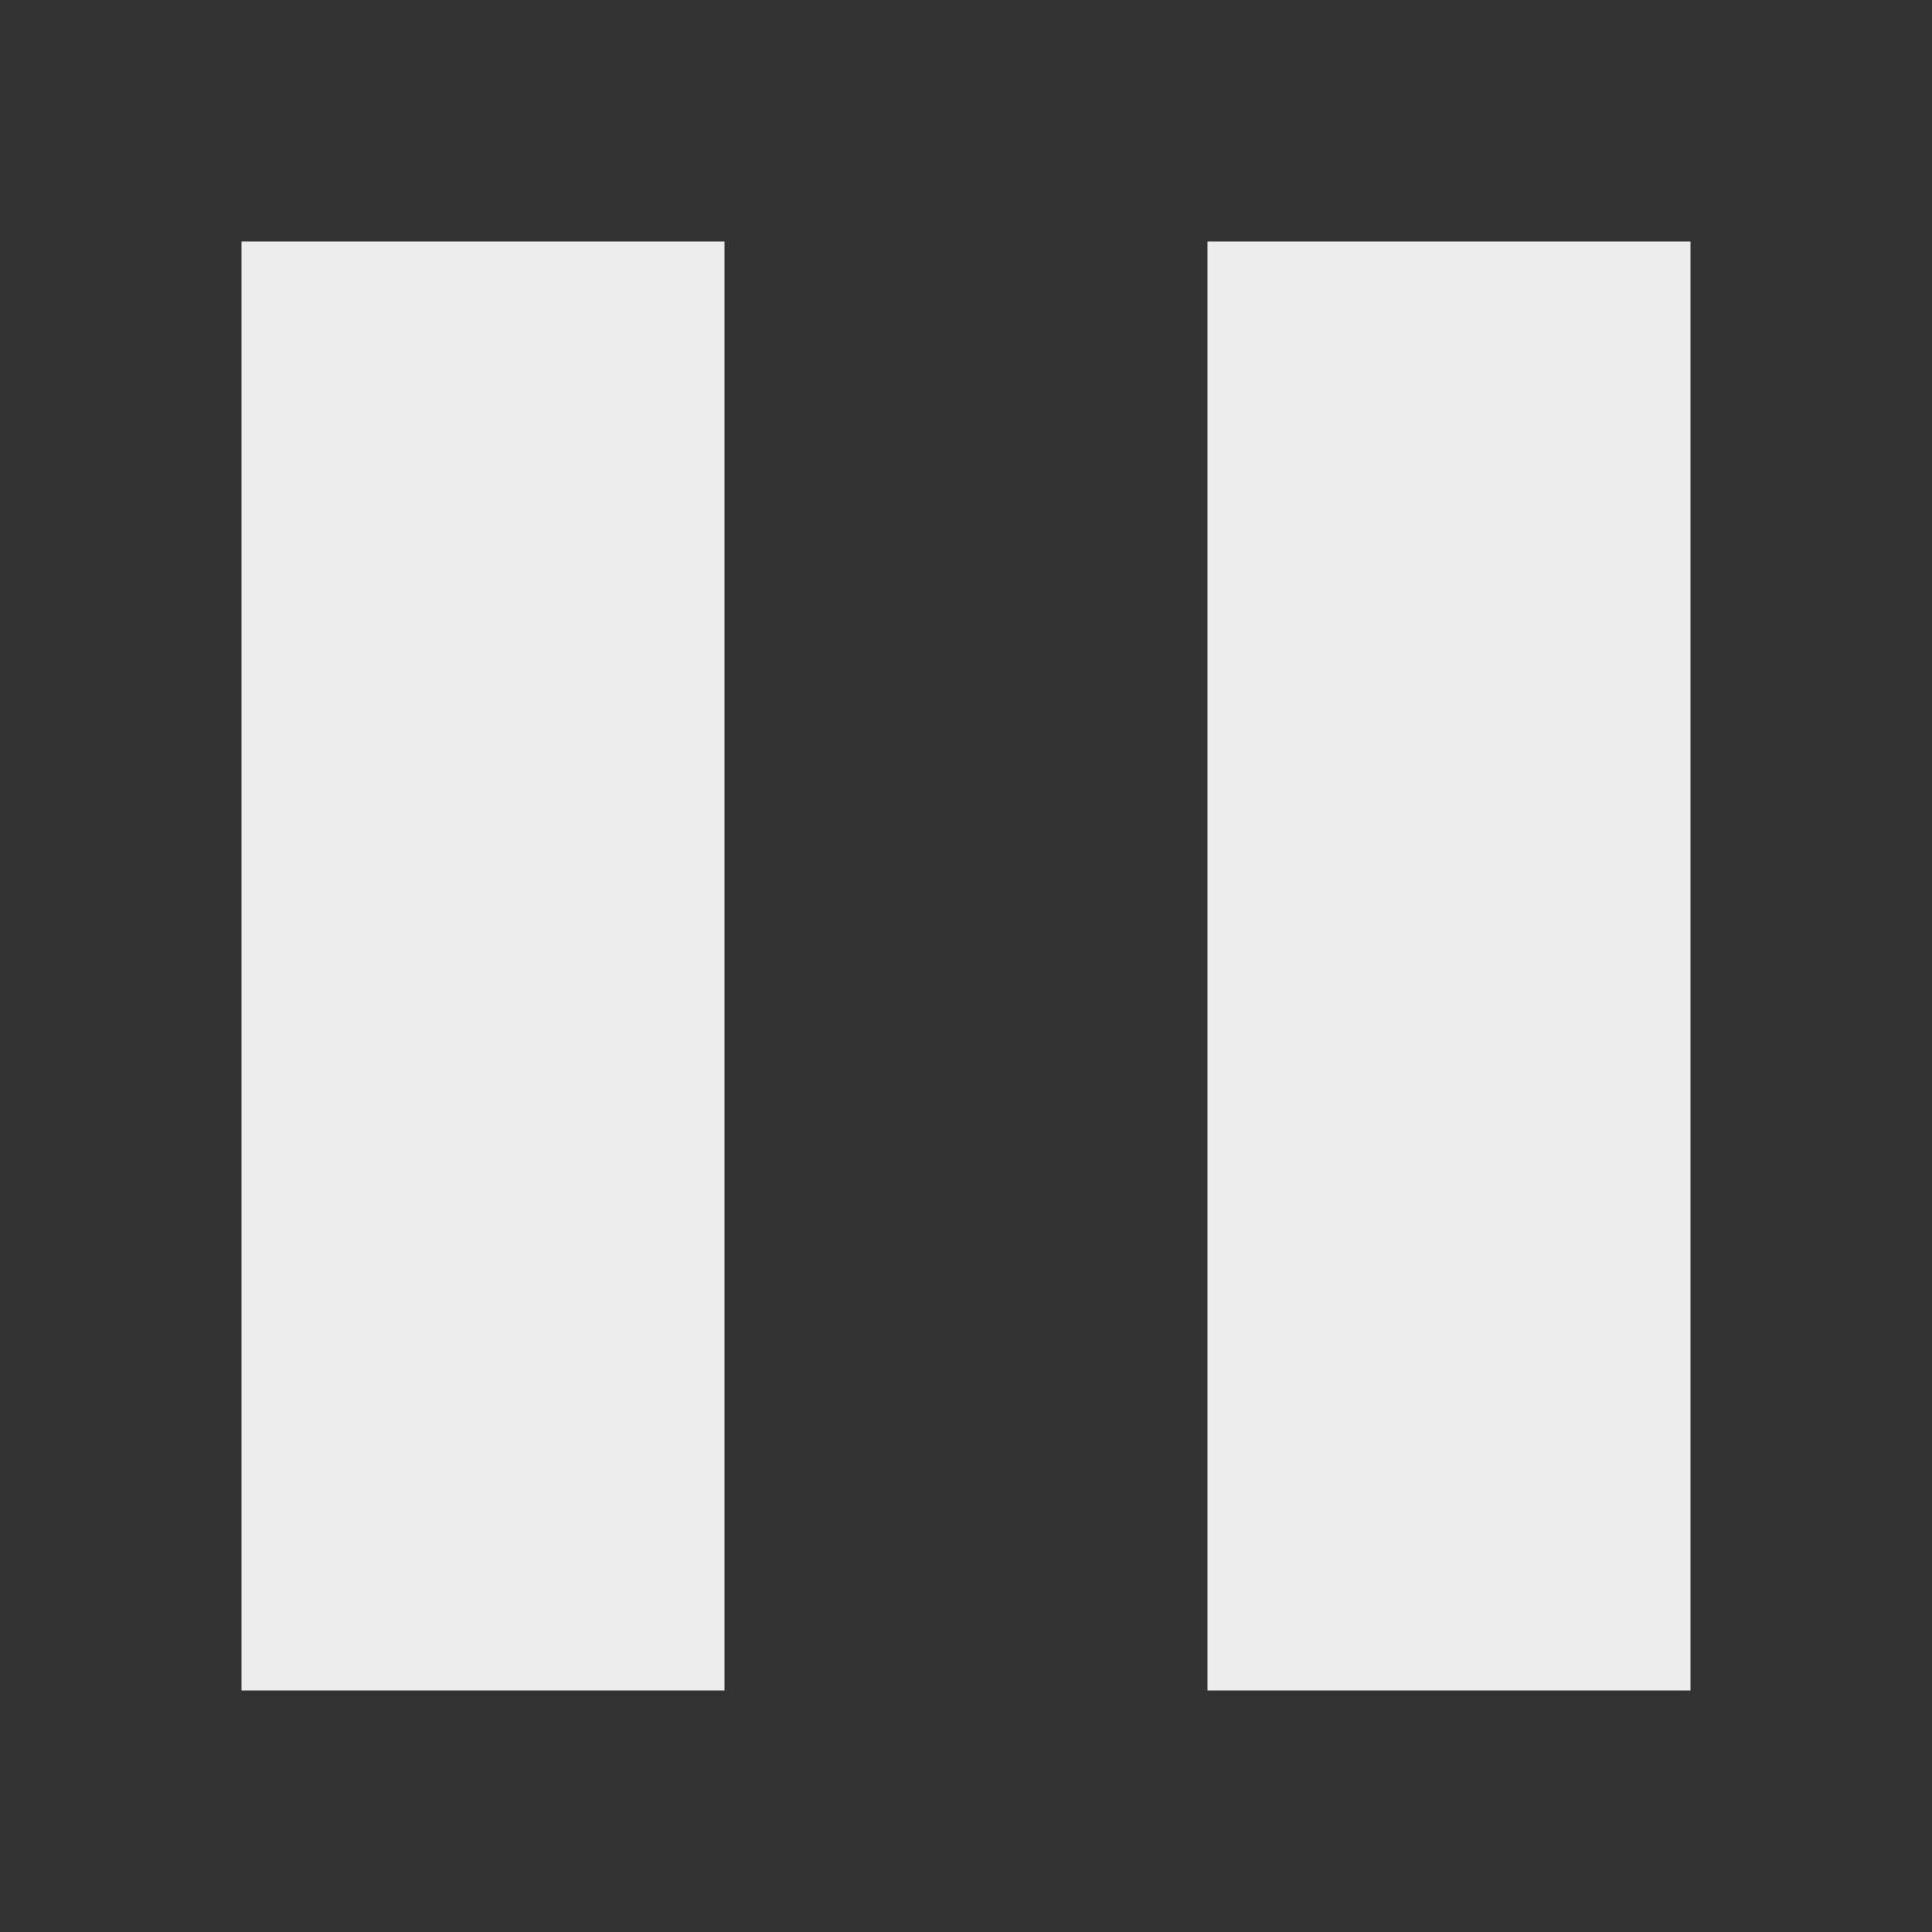 <svg xmlns="http://www.w3.org/2000/svg" width="16" height="16" version="1.1">
 <rect width="100%" height="100%" fill="#333333" stroke="none"/>
 <path style="fill:#ededed" d="M 2,2 V 14 H 6 V 2 Z"/>
 <path style="fill:#ededed" d="M 10,2 V 14 H 14 V 2 Z"/>
</svg>
